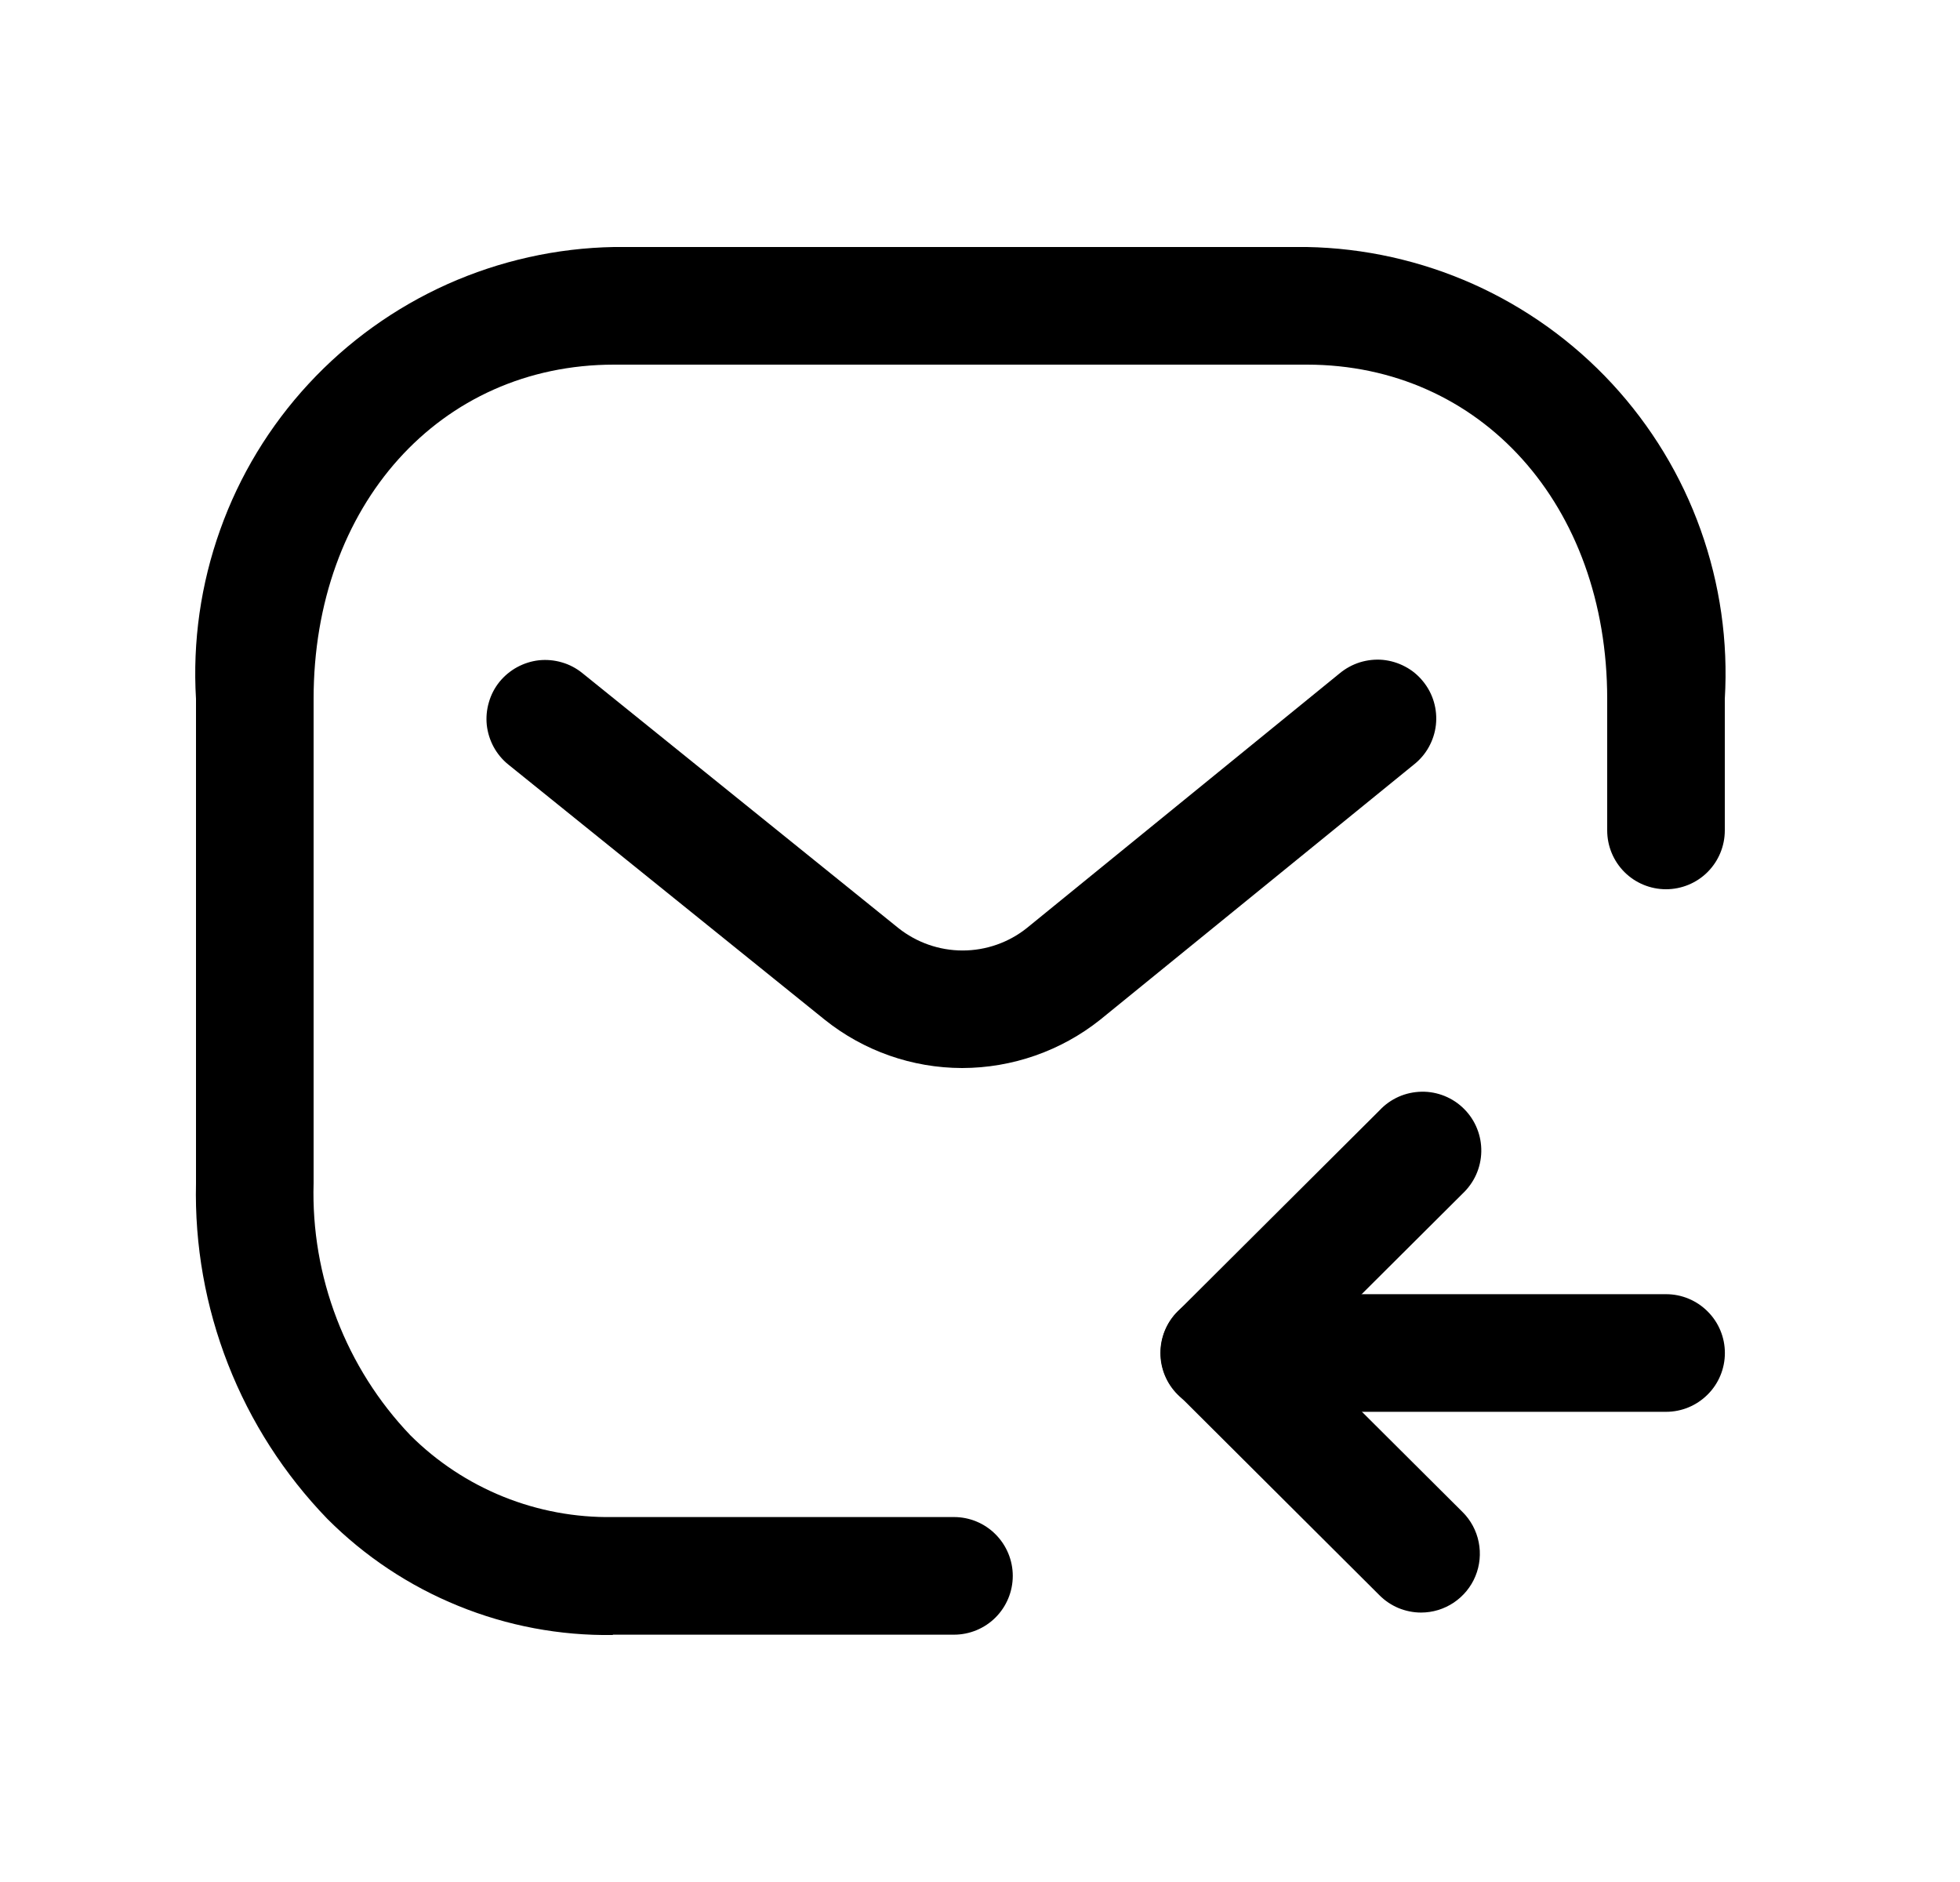 <svg width="25" height="24" viewBox="0 0 25 24" fill="none" xmlns="http://www.w3.org/2000/svg">
<path d="M7.817 20.85C7.142 20.86 6.471 20.734 5.846 20.479C5.22 20.225 4.652 19.847 4.175 19.369C3.627 18.802 3.196 18.132 2.909 17.398C2.621 16.663 2.482 15.879 2.5 15.09V8.913C2.456 8.181 2.561 7.448 2.808 6.757C3.054 6.066 3.438 5.433 3.937 4.894C4.435 4.356 5.037 3.924 5.706 3.624C6.375 3.325 7.099 3.163 7.832 3.15H16.668C17.401 3.163 18.125 3.325 18.794 3.624C19.463 3.924 20.065 4.356 20.563 4.894C21.061 5.433 21.446 6.066 21.692 6.757C21.939 7.448 22.044 8.181 22 8.913V10.59C22 10.789 21.921 10.98 21.78 11.121C21.64 11.261 21.449 11.34 21.25 11.34C21.051 11.34 20.86 11.261 20.72 11.121C20.579 10.98 20.5 10.789 20.5 10.59V8.913C20.5 6.443 18.889 4.65 16.668 4.65H7.832C5.611 4.65 4 6.443 4 8.913V15.09C3.983 15.681 4.084 16.269 4.296 16.82C4.508 17.372 4.826 17.876 5.234 18.303C5.573 18.641 5.977 18.908 6.421 19.087C6.865 19.266 7.34 19.354 7.819 19.346H12.168C12.367 19.346 12.558 19.425 12.698 19.566C12.839 19.707 12.918 19.898 12.918 20.096C12.918 20.295 12.839 20.486 12.698 20.627C12.558 20.767 12.367 20.846 12.168 20.846H7.817V20.85Z" fill="black"/>
<path d="M18.126 20.564C18.027 20.564 17.93 20.544 17.839 20.507C17.748 20.469 17.666 20.414 17.597 20.345L15.025 17.782C14.884 17.642 14.805 17.451 14.805 17.252C14.805 17.052 14.884 16.861 15.025 16.721L17.597 14.159C17.665 14.086 17.748 14.027 17.84 13.986C17.933 13.945 18.032 13.924 18.133 13.922C18.233 13.92 18.333 13.939 18.427 13.977C18.52 14.015 18.605 14.071 18.676 14.143C18.747 14.214 18.803 14.299 18.84 14.392C18.878 14.486 18.896 14.586 18.894 14.687C18.892 14.787 18.87 14.886 18.829 14.978C18.788 15.07 18.728 15.153 18.655 15.222L16.617 17.252L18.655 19.282C18.76 19.386 18.832 19.52 18.861 19.666C18.89 19.811 18.876 19.962 18.819 20.1C18.763 20.237 18.666 20.354 18.543 20.437C18.419 20.52 18.274 20.564 18.126 20.564V20.564Z" fill="black"/>
<path d="M21.251 18.004H15.551C15.352 18.004 15.161 17.925 15.021 17.784C14.88 17.644 14.801 17.453 14.801 17.254C14.801 17.055 14.88 16.864 15.021 16.724C15.161 16.583 15.352 16.504 15.551 16.504H21.251C21.45 16.504 21.64 16.583 21.781 16.724C21.922 16.864 22.001 17.055 22.001 17.254C22.001 17.453 21.922 17.644 21.781 17.784C21.64 17.925 21.45 18.004 21.251 18.004Z" fill="black"/>
<path d="M12.272 13.62C11.636 13.619 11.019 13.403 10.521 13.005L6.484 9.75C6.408 9.689 6.344 9.612 6.297 9.526C6.25 9.439 6.22 9.344 6.209 9.246C6.199 9.148 6.208 9.049 6.236 8.955C6.263 8.86 6.309 8.772 6.371 8.695C6.433 8.619 6.51 8.555 6.596 8.508C6.683 8.461 6.777 8.431 6.875 8.42C6.973 8.41 7.072 8.419 7.167 8.447C7.262 8.474 7.35 8.521 7.426 8.582L11.459 11.835C11.692 12.02 11.981 12.121 12.278 12.121C12.576 12.121 12.865 12.02 13.097 11.835L17.086 8.588C17.163 8.524 17.251 8.476 17.346 8.446C17.441 8.417 17.541 8.406 17.64 8.415C17.739 8.425 17.835 8.454 17.923 8.501C18.011 8.547 18.088 8.611 18.151 8.689C18.214 8.766 18.261 8.855 18.289 8.95C18.317 9.046 18.326 9.146 18.315 9.245C18.304 9.344 18.273 9.439 18.225 9.526C18.177 9.613 18.111 9.69 18.033 9.751L14.033 13.004C13.533 13.402 12.912 13.619 12.272 13.62Z" fill="black"/>
</svg>